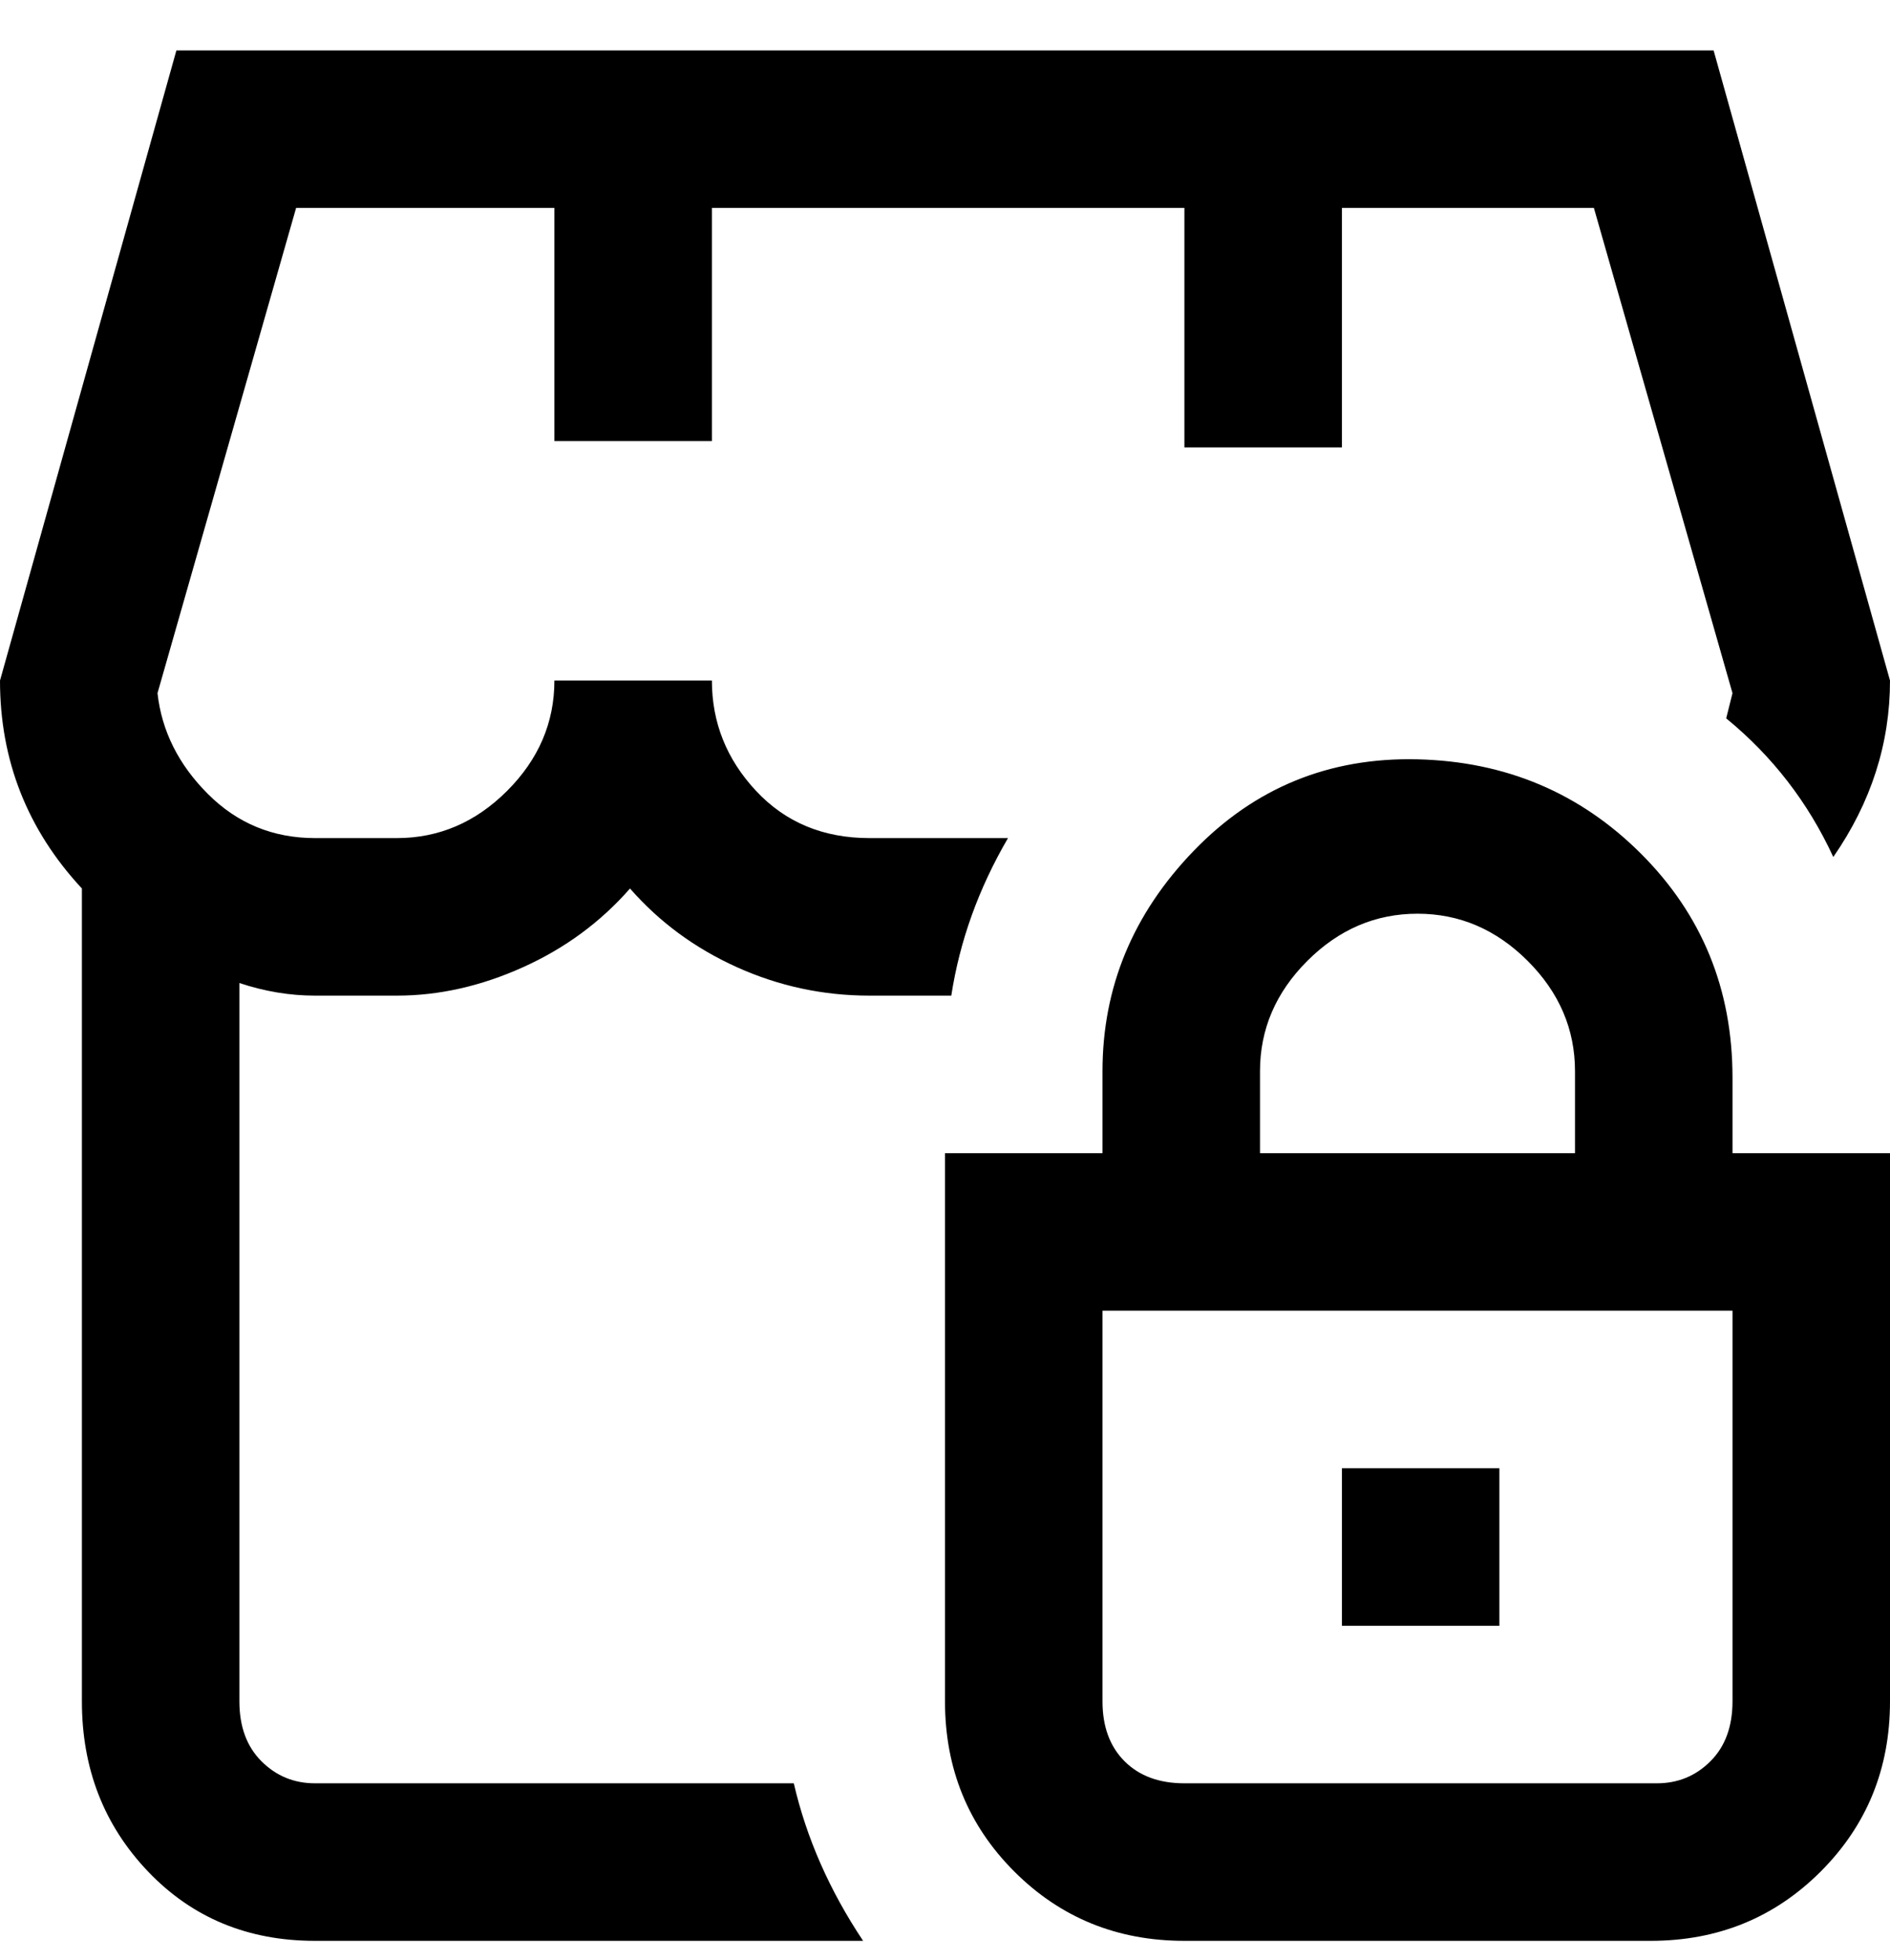 <svg viewBox="0 0 300 311" xmlns="http://www.w3.org/2000/svg"><path d="M38 156v114q0 6 3.5 9.5T50 283h76q3 13 11 25H50q-16 0-26.5-11T13 270V141Q0 127 0 108L28 8h244l28 100q0 15-9 28-6-13-17-22l1-4-22-77h-40v38h-25V33h-75v37H88V33H47l-22 77q1 9 8 16t17 7h13q10 0 17.5-7.5T88 108h25q0 10 7 17.5t18 7.5h22q-7 12-9 25h-13q-11 0-21-4.5T100 141q-7 8-17 12.5T63 158H50q-6 0-12-2zm200 77h-25v25h25v-25zm37-50h25v87q0 16-11 27t-27 11h-74q-16 0-27-11t-11-27v-87h25v-13q0-20 14.5-35t35.5-14.5q21 .5 35.5 15T275 171v12zm-75 0h50v-13q0-10-7.5-17.5T225 145q-10 0-17.5 7.5T200 170v13zm75 25H175v62q0 6 3.5 9.5t9.5 3.5h75q5 0 8.5-3.5t3.5-9.5v-62z"/></svg>
